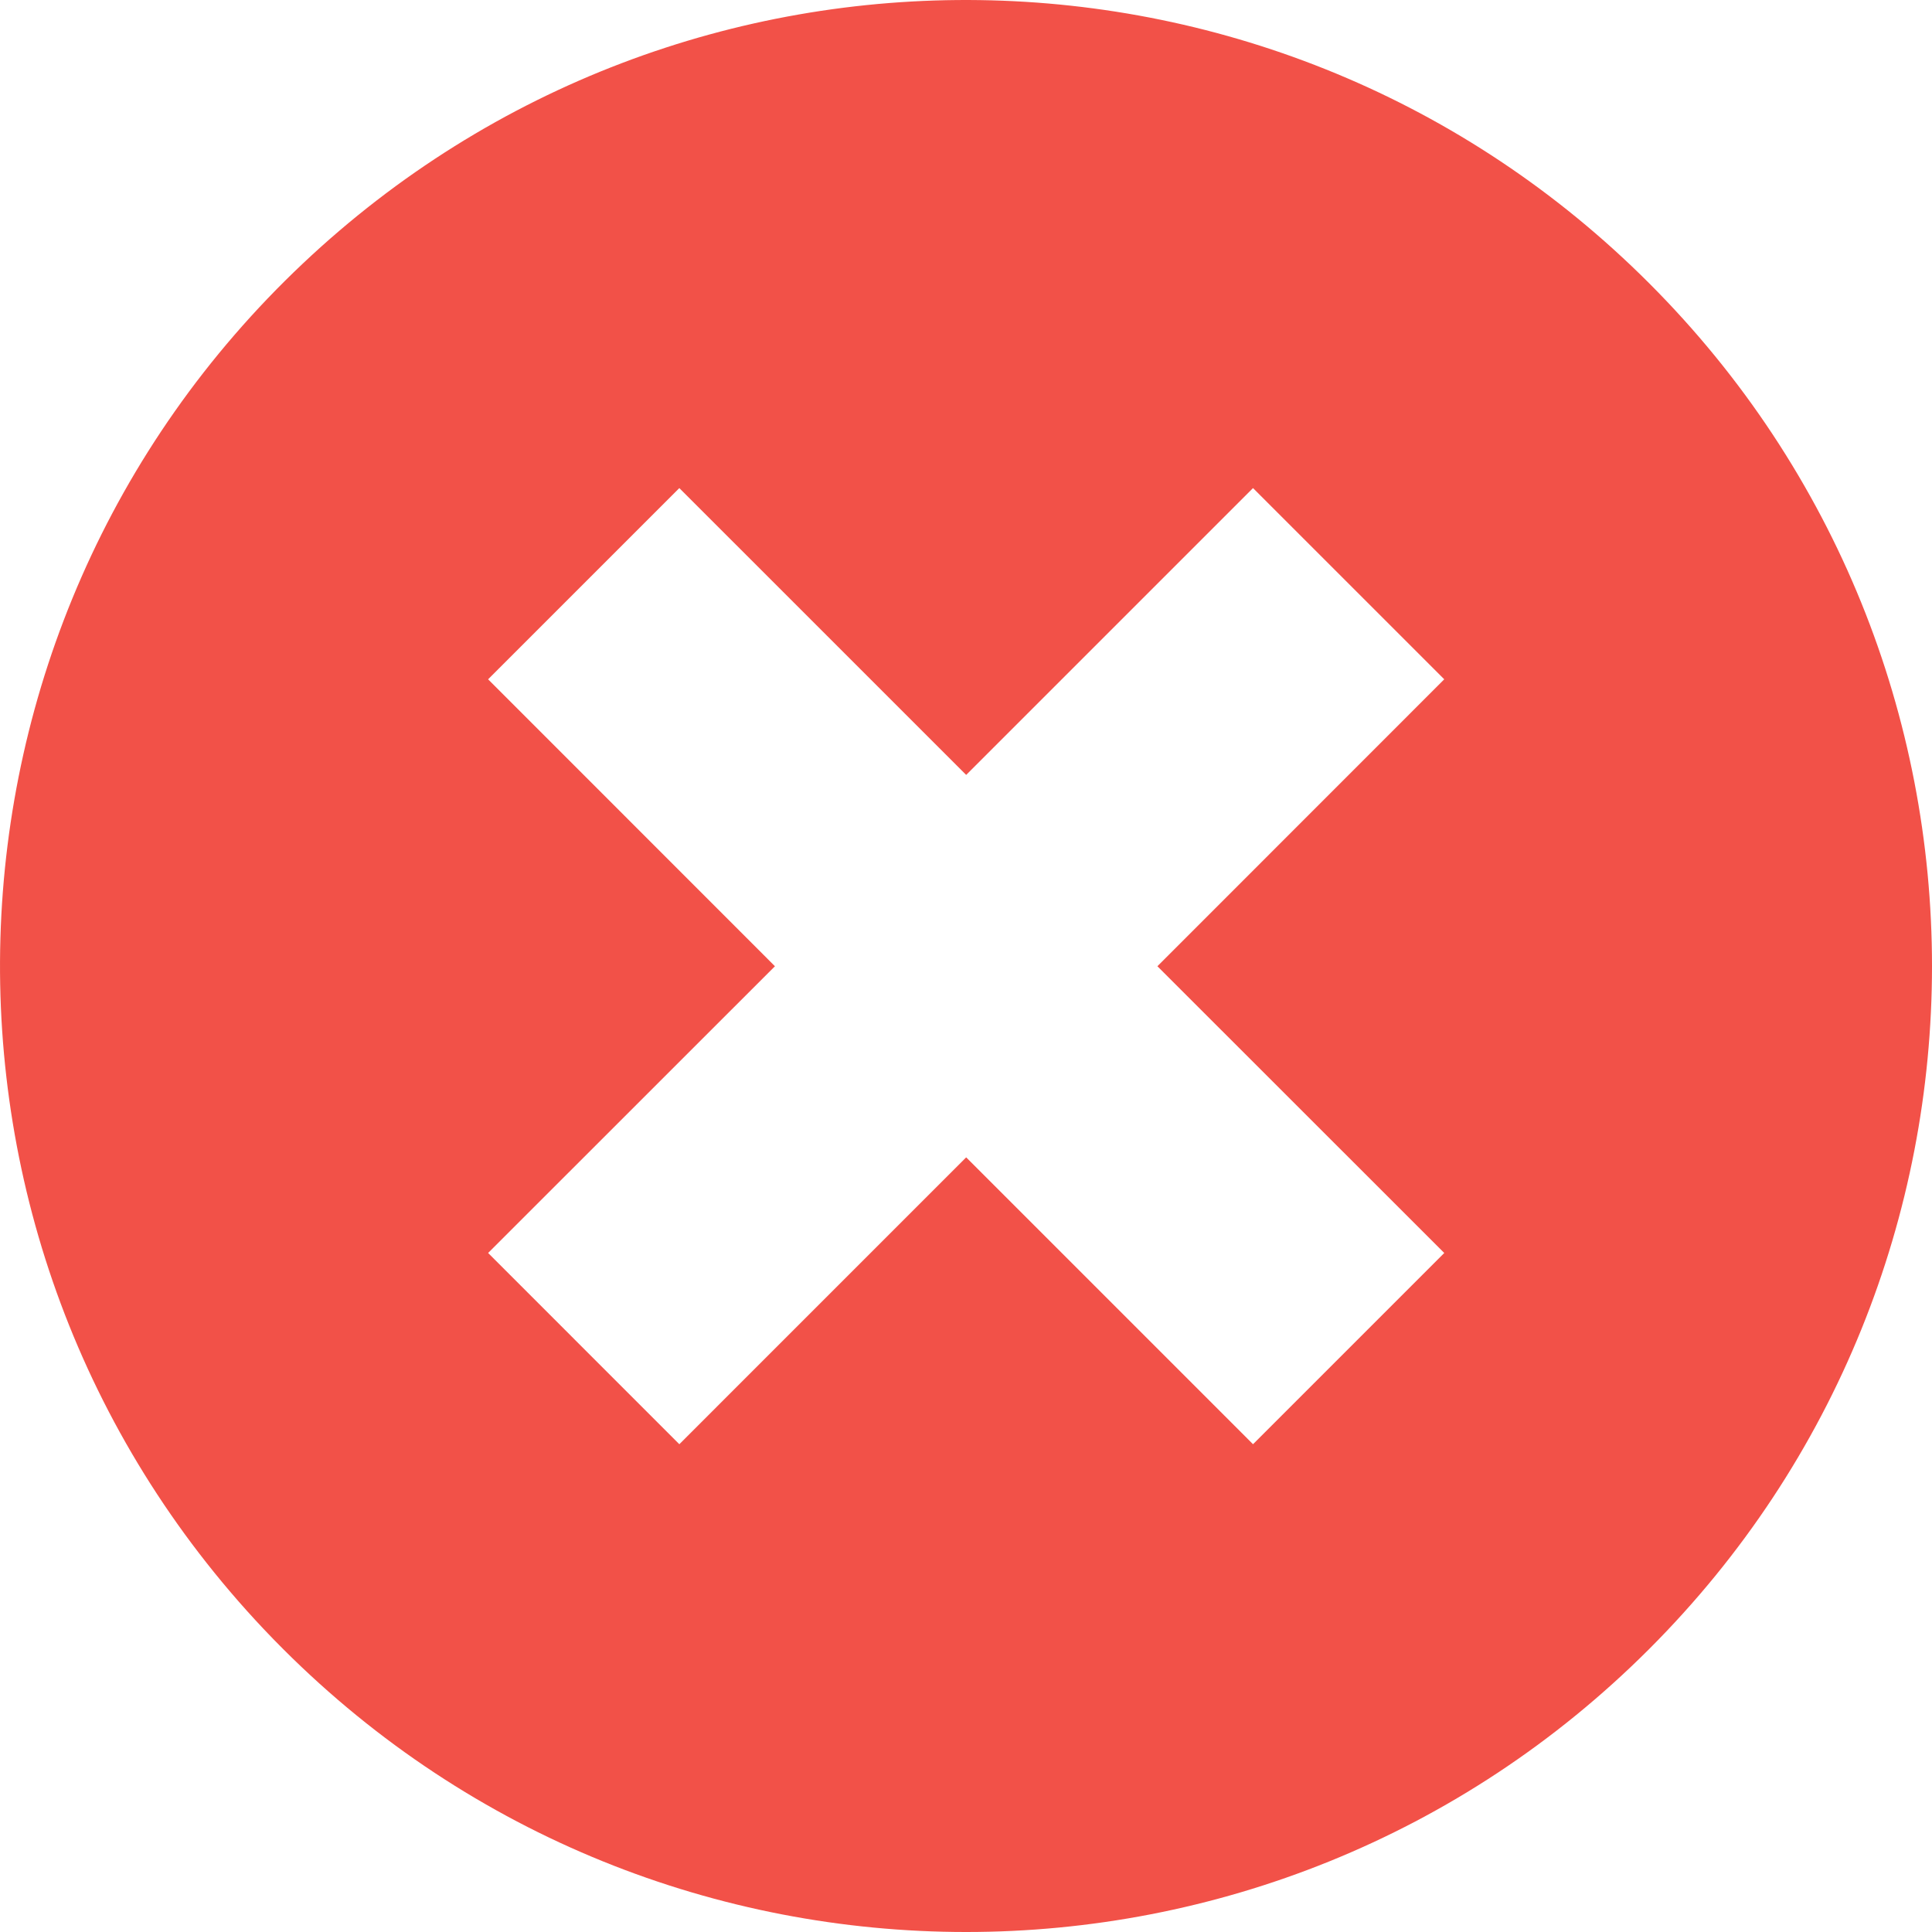 <svg width="128" height="128" viewBox="0 0 128 128" fill="none" xmlns="http://www.w3.org/2000/svg">
<g clip-path="url(#clip0)">
<path d="M20.064 17.46C-5.635 41.721 -6.8 82.221 17.462 107.92C17.888 108.372 18.322 108.818 18.762 109.257C43.752 134.248 84.269 134.248 109.257 109.257C134.248 84.269 134.248 43.751 109.257 18.762C84.779 -5.739 45.249 -6.316 20.064 17.46ZM32.338 45.005L45.007 32.337L64.011 51.34L83.015 32.337L95.685 45.005L76.681 64.016L95.686 83.013L83.016 95.683L64.012 76.678L45.008 95.683L32.339 83.013L51.342 64.016L32.338 45.005Z" fill="#F25148"/>
</g>
<defs>
<clipPath id="clip0">
<rect width="128" height="128" fill="white"/>
</clipPath>
</defs>
</svg>
